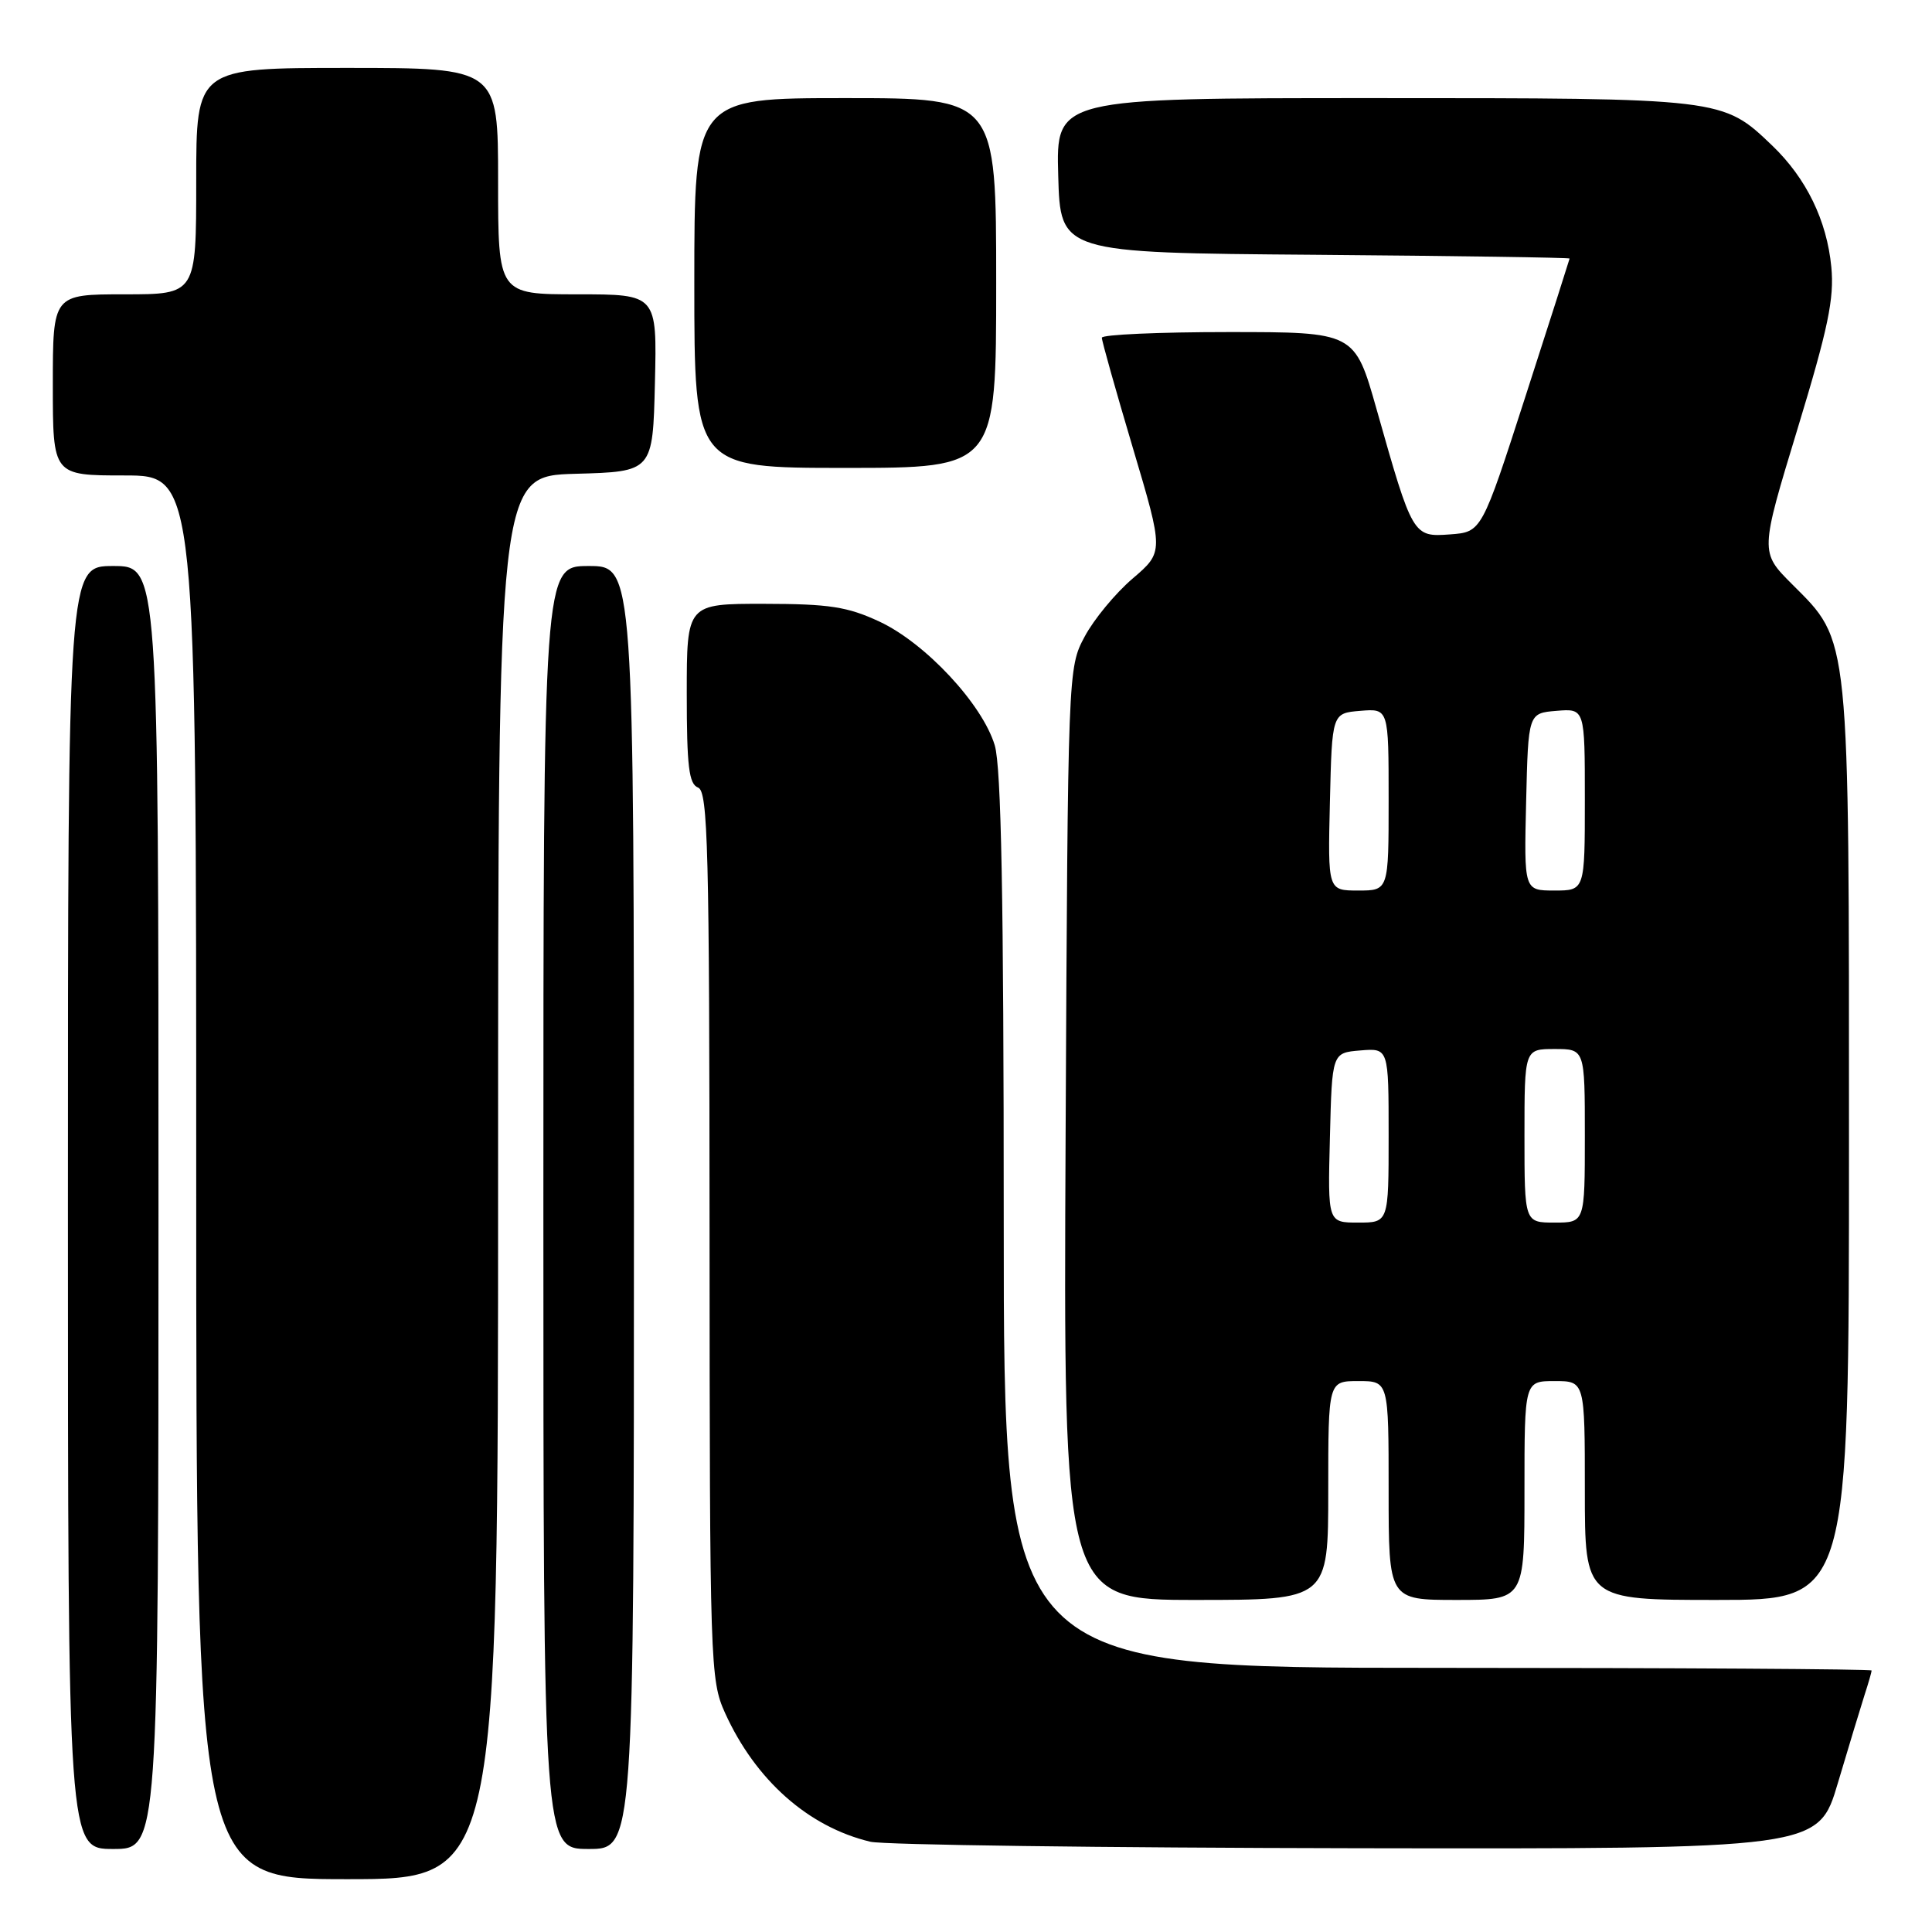 <?xml version="1.0" encoding="UTF-8" standalone="no"?>
<!DOCTYPE svg PUBLIC "-//W3C//DTD SVG 1.1//EN" "http://www.w3.org/Graphics/SVG/1.1/DTD/svg11.dtd" >
<svg xmlns="http://www.w3.org/2000/svg" xmlns:xlink="http://www.w3.org/1999/xlink" version="1.1" viewBox="0 0 256 256">
 <g >
 <path fill="currentColor"
d=" M 66.00 156.03 C 66.00 63.07 66.00 63.07 76.25 62.78 C 86.50 62.50 86.50 62.50 86.78 50.75 C 87.06 39.00 87.06 39.00 76.53 39.00 C 66.00 39.00 66.00 39.00 66.00 24.00 C 66.00 9.00 66.00 9.00 46.00 9.00 C 26.00 9.00 26.00 9.00 26.00 24.00 C 26.00 39.00 26.00 39.00 16.50 39.00 C 7.00 39.00 7.00 39.00 7.00 51.00 C 7.00 63.00 7.00 63.00 16.50 63.00 C 26.00 63.00 26.00 63.00 26.00 156.00 C 26.00 249.00 26.00 249.00 46.00 249.00 C 66.00 249.00 66.00 249.00 66.00 156.03 Z  M 21.00 160.00 C 21.00 75.00 21.00 75.00 15.00 75.00 C 9.00 75.00 9.00 75.00 9.00 160.00 C 9.00 245.00 9.00 245.00 15.00 245.00 C 21.00 245.00 21.00 245.00 21.00 160.00 Z  M 84.00 160.00 C 84.00 75.00 84.00 75.00 78.00 75.00 C 72.00 75.00 72.00 75.00 72.00 160.00 C 72.00 245.00 72.00 245.00 78.00 245.00 C 84.00 245.00 84.00 245.00 84.00 160.00 Z  M 243.53 236.25 C 244.96 231.44 246.55 226.20 247.06 224.60 C 247.58 223.01 248.00 221.54 248.00 221.35 C 248.00 221.16 222.12 221.00 190.50 221.00 C 133.00 221.00 133.00 221.00 133.00 161.87 C 133.00 119.07 132.67 101.64 131.81 98.76 C 130.18 93.31 122.62 85.20 116.52 82.36 C 112.29 80.39 109.88 80.02 101.25 80.01 C 91.00 80.00 91.00 80.00 91.00 91.89 C 91.00 101.54 91.28 103.89 92.50 104.36 C 93.81 104.86 94.00 112.40 94.02 163.72 C 94.04 220.61 94.11 222.64 96.07 226.97 C 100.11 235.88 107.11 242.08 115.33 244.04 C 117.07 244.46 146.05 244.84 179.72 244.90 C 240.94 245.00 240.94 245.00 243.53 236.25 Z  M 176.00 197.50 C 176.00 183.00 176.00 183.00 180.00 183.00 C 184.00 183.00 184.00 183.00 184.00 197.50 C 184.00 212.00 184.00 212.00 193.00 212.00 C 202.00 212.00 202.00 212.00 202.00 197.50 C 202.00 183.00 202.00 183.00 206.00 183.00 C 210.00 183.00 210.00 183.00 210.00 197.50 C 210.00 212.00 210.00 212.00 227.50 212.00 C 245.00 212.00 245.00 212.00 245.00 151.68 C 245.00 83.45 245.17 85.12 237.45 77.40 C 233.21 73.16 233.21 73.16 238.18 56.83 C 242.24 43.49 243.06 39.56 242.66 35.38 C 242.07 29.22 239.35 23.63 234.84 19.30 C 228.25 12.99 228.36 13.00 182.00 13.00 C 139.93 13.00 139.93 13.00 140.22 23.25 C 140.50 33.50 140.50 33.50 174.25 33.76 C 192.81 33.91 207.99 34.13 207.98 34.26 C 207.96 34.39 205.34 42.60 202.14 52.50 C 196.33 70.50 196.33 70.50 192.14 70.81 C 187.22 71.17 187.18 71.10 182.41 54.25 C 179.51 44.00 179.51 44.00 162.76 44.00 C 153.54 44.00 146.00 44.34 146.00 44.75 C 145.99 45.16 147.84 51.72 150.10 59.32 C 154.21 73.13 154.21 73.13 150.07 76.67 C 147.79 78.62 144.93 82.08 143.72 84.36 C 141.51 88.49 141.50 88.69 141.20 150.25 C 140.90 212.00 140.90 212.00 158.45 212.00 C 176.00 212.00 176.00 212.00 176.00 197.50 Z  M 132.00 37.50 C 132.00 13.00 132.00 13.00 112.00 13.00 C 92.00 13.00 92.00 13.00 92.00 37.50 C 92.00 62.00 92.00 62.00 112.00 62.00 C 132.00 62.00 132.00 62.00 132.00 37.50 Z  M 176.22 150.75 C 176.50 139.50 176.50 139.50 180.25 139.19 C 184.00 138.88 184.00 138.88 184.00 150.44 C 184.00 162.00 184.00 162.00 179.97 162.00 C 175.93 162.00 175.93 162.00 176.22 150.75 Z  M 202.00 150.50 C 202.00 139.00 202.00 139.00 206.00 139.00 C 210.00 139.00 210.00 139.00 210.00 150.50 C 210.00 162.00 210.00 162.00 206.00 162.00 C 202.00 162.00 202.00 162.00 202.00 150.50 Z  M 176.22 106.25 C 176.50 94.50 176.50 94.50 180.25 94.19 C 184.00 93.88 184.00 93.88 184.00 105.94 C 184.00 118.00 184.00 118.00 179.97 118.00 C 175.94 118.00 175.94 118.00 176.22 106.25 Z  M 202.22 106.25 C 202.50 94.50 202.50 94.50 206.25 94.19 C 210.00 93.88 210.00 93.88 210.00 105.94 C 210.00 118.00 210.00 118.00 205.97 118.00 C 201.94 118.00 201.94 118.00 202.22 106.25 Z "/>
</g>
</svg>
